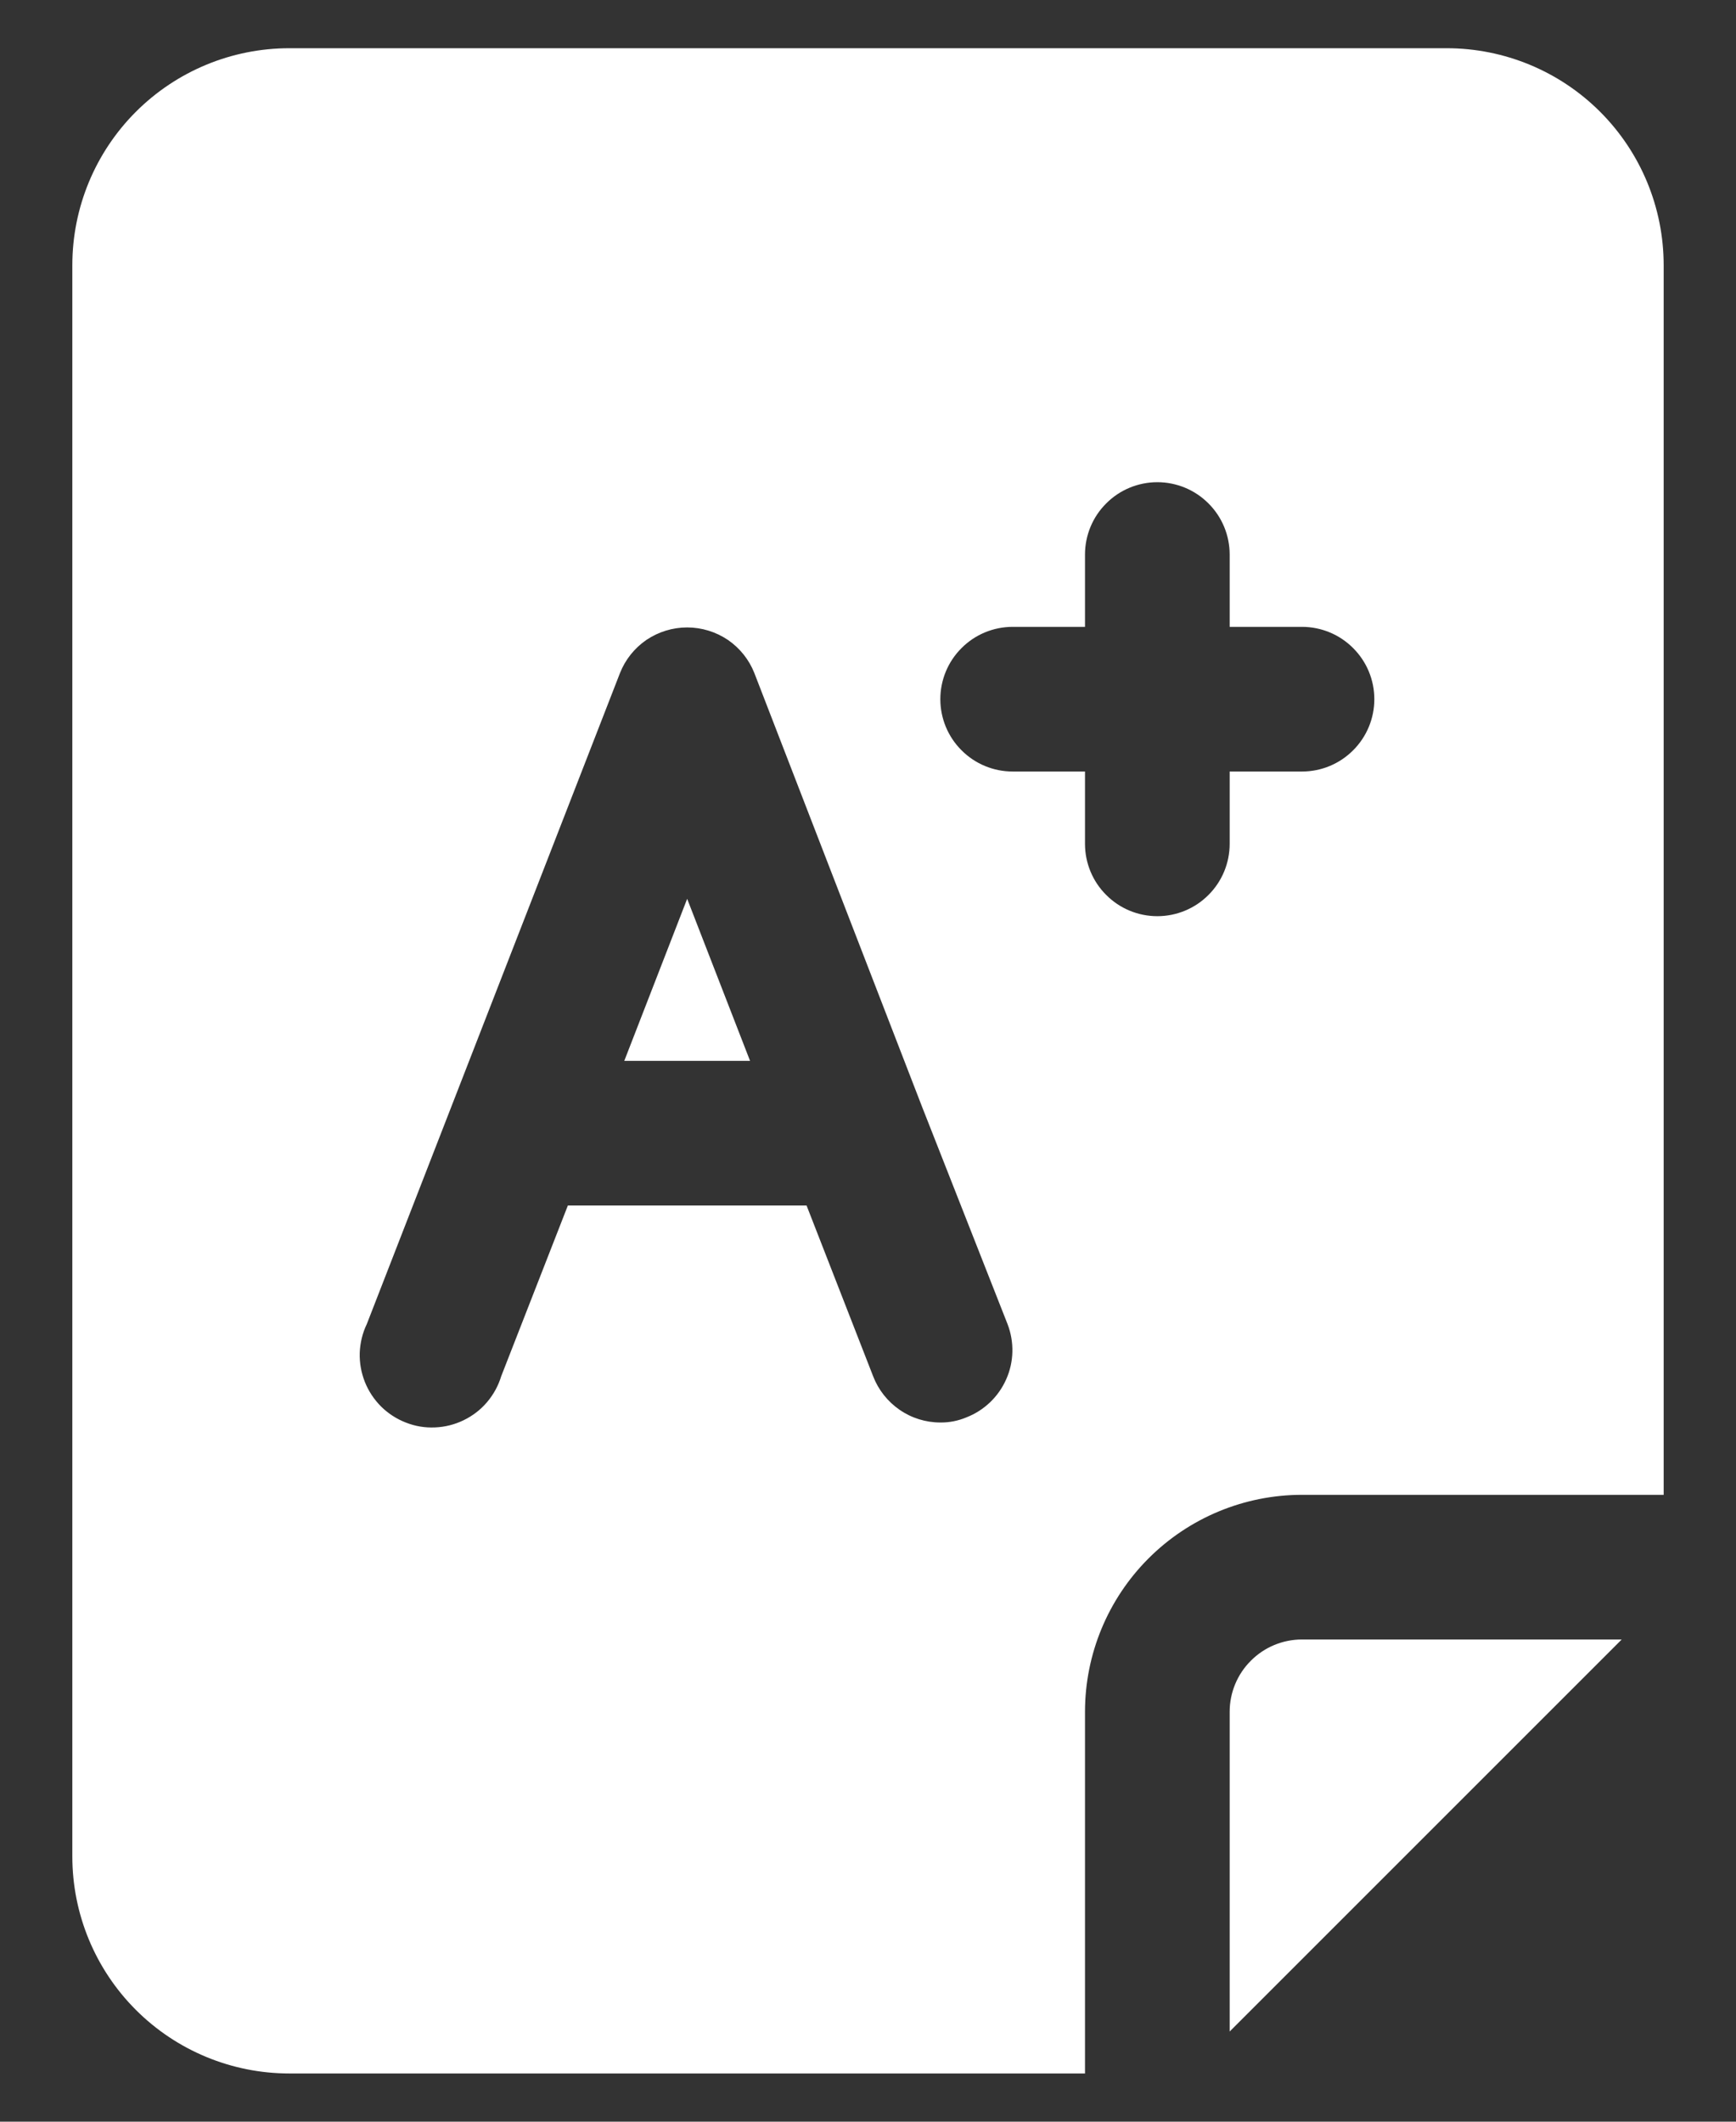<svg width="18" height="22" viewBox="0 0 18 22" fill="none" xmlns="http://www.w3.org/2000/svg">
<rect x="0" y="0" width="18" height="22" fill="#333333" stroke="none"/>
<path d="M7.125 9.32L7.777 11H6.473L7.125 9.32Z" fill="white"/>
<path d="M15 0.5H3C2.403 0.5 1.831 0.737 1.409 1.159C0.987 1.581 0.75 2.153 0.75 2.75V19.25C0.75 19.847 0.987 20.419 1.409 20.841C1.831 21.263 2.403 21.5 3 21.5H11.25V17.75C11.25 17.153 11.487 16.581 11.909 16.159C12.331 15.737 12.903 15.5 13.5 15.5H17.25V2.75C17.25 2.153 17.013 1.581 16.591 1.159C16.169 0.737 15.597 0.5 15 0.5ZM10.02 14.697C9.934 14.733 9.843 14.751 9.75 14.75C9.599 14.75 9.451 14.704 9.327 14.618C9.203 14.532 9.107 14.411 9.053 14.27L8.363 12.5H5.888L5.197 14.27C5.167 14.369 5.117 14.46 5.05 14.539C4.984 14.617 4.901 14.681 4.808 14.726C4.716 14.771 4.614 14.797 4.511 14.801C4.408 14.806 4.305 14.789 4.209 14.751C4.113 14.714 4.025 14.657 3.952 14.585C3.879 14.512 3.821 14.425 3.783 14.329C3.745 14.233 3.727 14.131 3.73 14.028C3.734 13.925 3.758 13.823 3.803 13.73L6.428 6.98C6.483 6.84 6.579 6.72 6.703 6.635C6.828 6.551 6.975 6.506 7.125 6.506C7.275 6.506 7.422 6.551 7.547 6.635C7.671 6.72 7.767 6.84 7.822 6.98L9.562 11.48L10.447 13.73C10.518 13.915 10.514 14.121 10.433 14.302C10.353 14.483 10.205 14.625 10.02 14.697ZM13.5 8H12.75V8.75C12.75 8.949 12.671 9.14 12.53 9.28C12.39 9.421 12.199 9.5 12 9.5C11.801 9.5 11.61 9.421 11.47 9.28C11.329 9.14 11.25 8.949 11.25 8.75V8H10.5C10.301 8 10.11 7.921 9.97 7.78C9.829 7.64 9.75 7.449 9.75 7.25C9.75 7.051 9.829 6.86 9.97 6.72C10.11 6.579 10.301 6.5 10.5 6.5H11.25V5.75C11.25 5.551 11.329 5.36 11.47 5.22C11.61 5.079 11.801 5 12 5C12.199 5 12.39 5.079 12.53 5.22C12.671 5.36 12.75 5.551 12.75 5.75V6.5H13.5C13.699 6.5 13.89 6.579 14.03 6.72C14.171 6.86 14.25 7.051 14.25 7.25C14.25 7.449 14.171 7.64 14.03 7.78C13.89 7.921 13.699 8 13.5 8ZM12.75 17.75V21.065L16.815 17H13.5C13.301 17 13.11 17.079 12.97 17.22C12.829 17.36 12.75 17.551 12.75 17.75Z" fill="white"/>
</svg>
